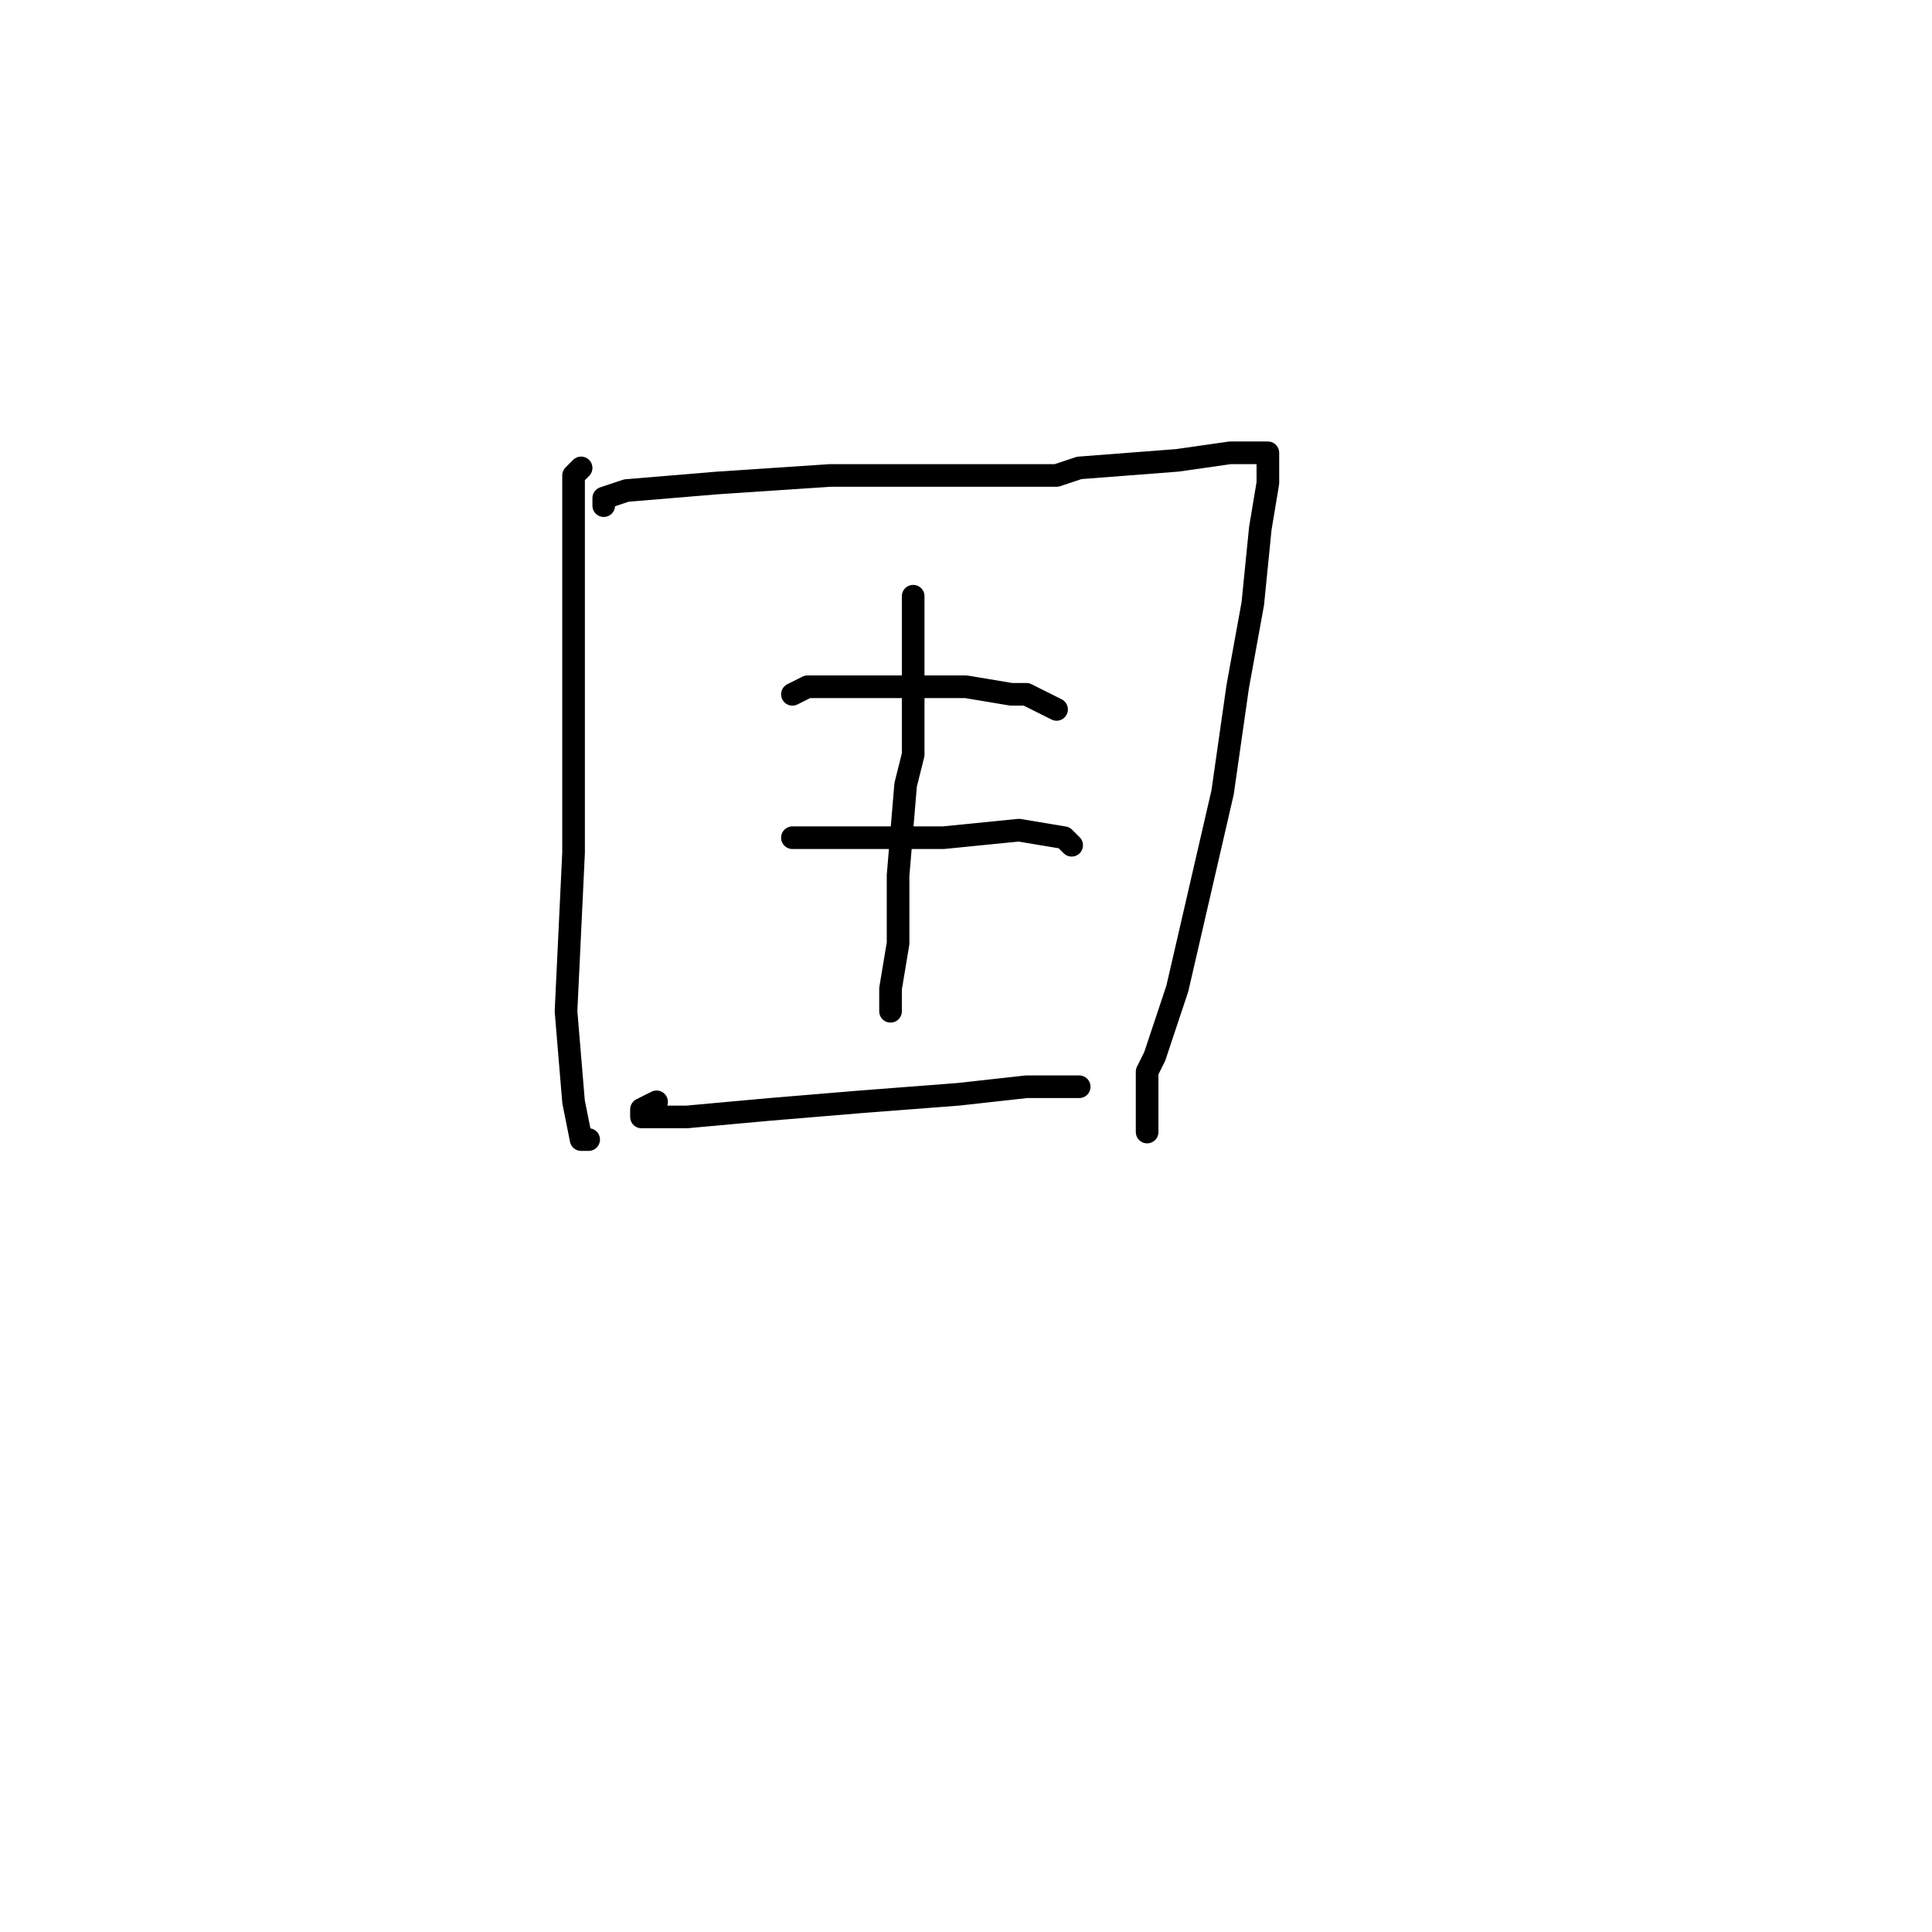 <?xml version="1.0" standalone="no"?>
    <svg width="256" height="256" xmlns="http://www.w3.org/2000/svg" version="1.1">
    <polyline stroke="black" stroke-width="3" stroke-linecap="round" fill="transparent" stroke-linejoin="round" points="77 62 76 63 76 69 76 91 76 113 75 134 76 146 77 151 78 151 78 151 " />
        <polyline stroke="black" stroke-width="3" stroke-linecap="round" fill="transparent" stroke-linejoin="round" points="80 67 80 66 83 65 95 64 110 63 127 63 140 63 143 62 156 61 163 60 167 60 168 60 168 61 168 63 168 64 167 70 166 80 164 91 162 105 159 118 156 131 153 140 152 142 152 148 152 149 152 150 152 150 " />
        <polyline stroke="black" stroke-width="3" stroke-linecap="round" fill="transparent" stroke-linejoin="round" points="105 92 107 91 109 91 118 91 128 91 134 92 136 92 140 94 140 94 " />
        <polyline stroke="black" stroke-width="3" stroke-linecap="round" fill="transparent" stroke-linejoin="round" points="107 111 105 111 106 111 113 111 125 111 135 110 141 111 142 112 142 112 " />
        <polyline stroke="black" stroke-width="3" stroke-linecap="round" fill="transparent" stroke-linejoin="round" points="121 79 121 80 121 86 121 91 121 100 120 104 119 116 119 125 118 131 118 134 118 134 " />
        <polyline stroke="black" stroke-width="3" stroke-linecap="round" fill="transparent" stroke-linejoin="round" points="87 146 85 147 85 148 89 148 91 148 102 147 114 146 127 145 136 144 141 144 143 144 143 144 " />
        </svg>